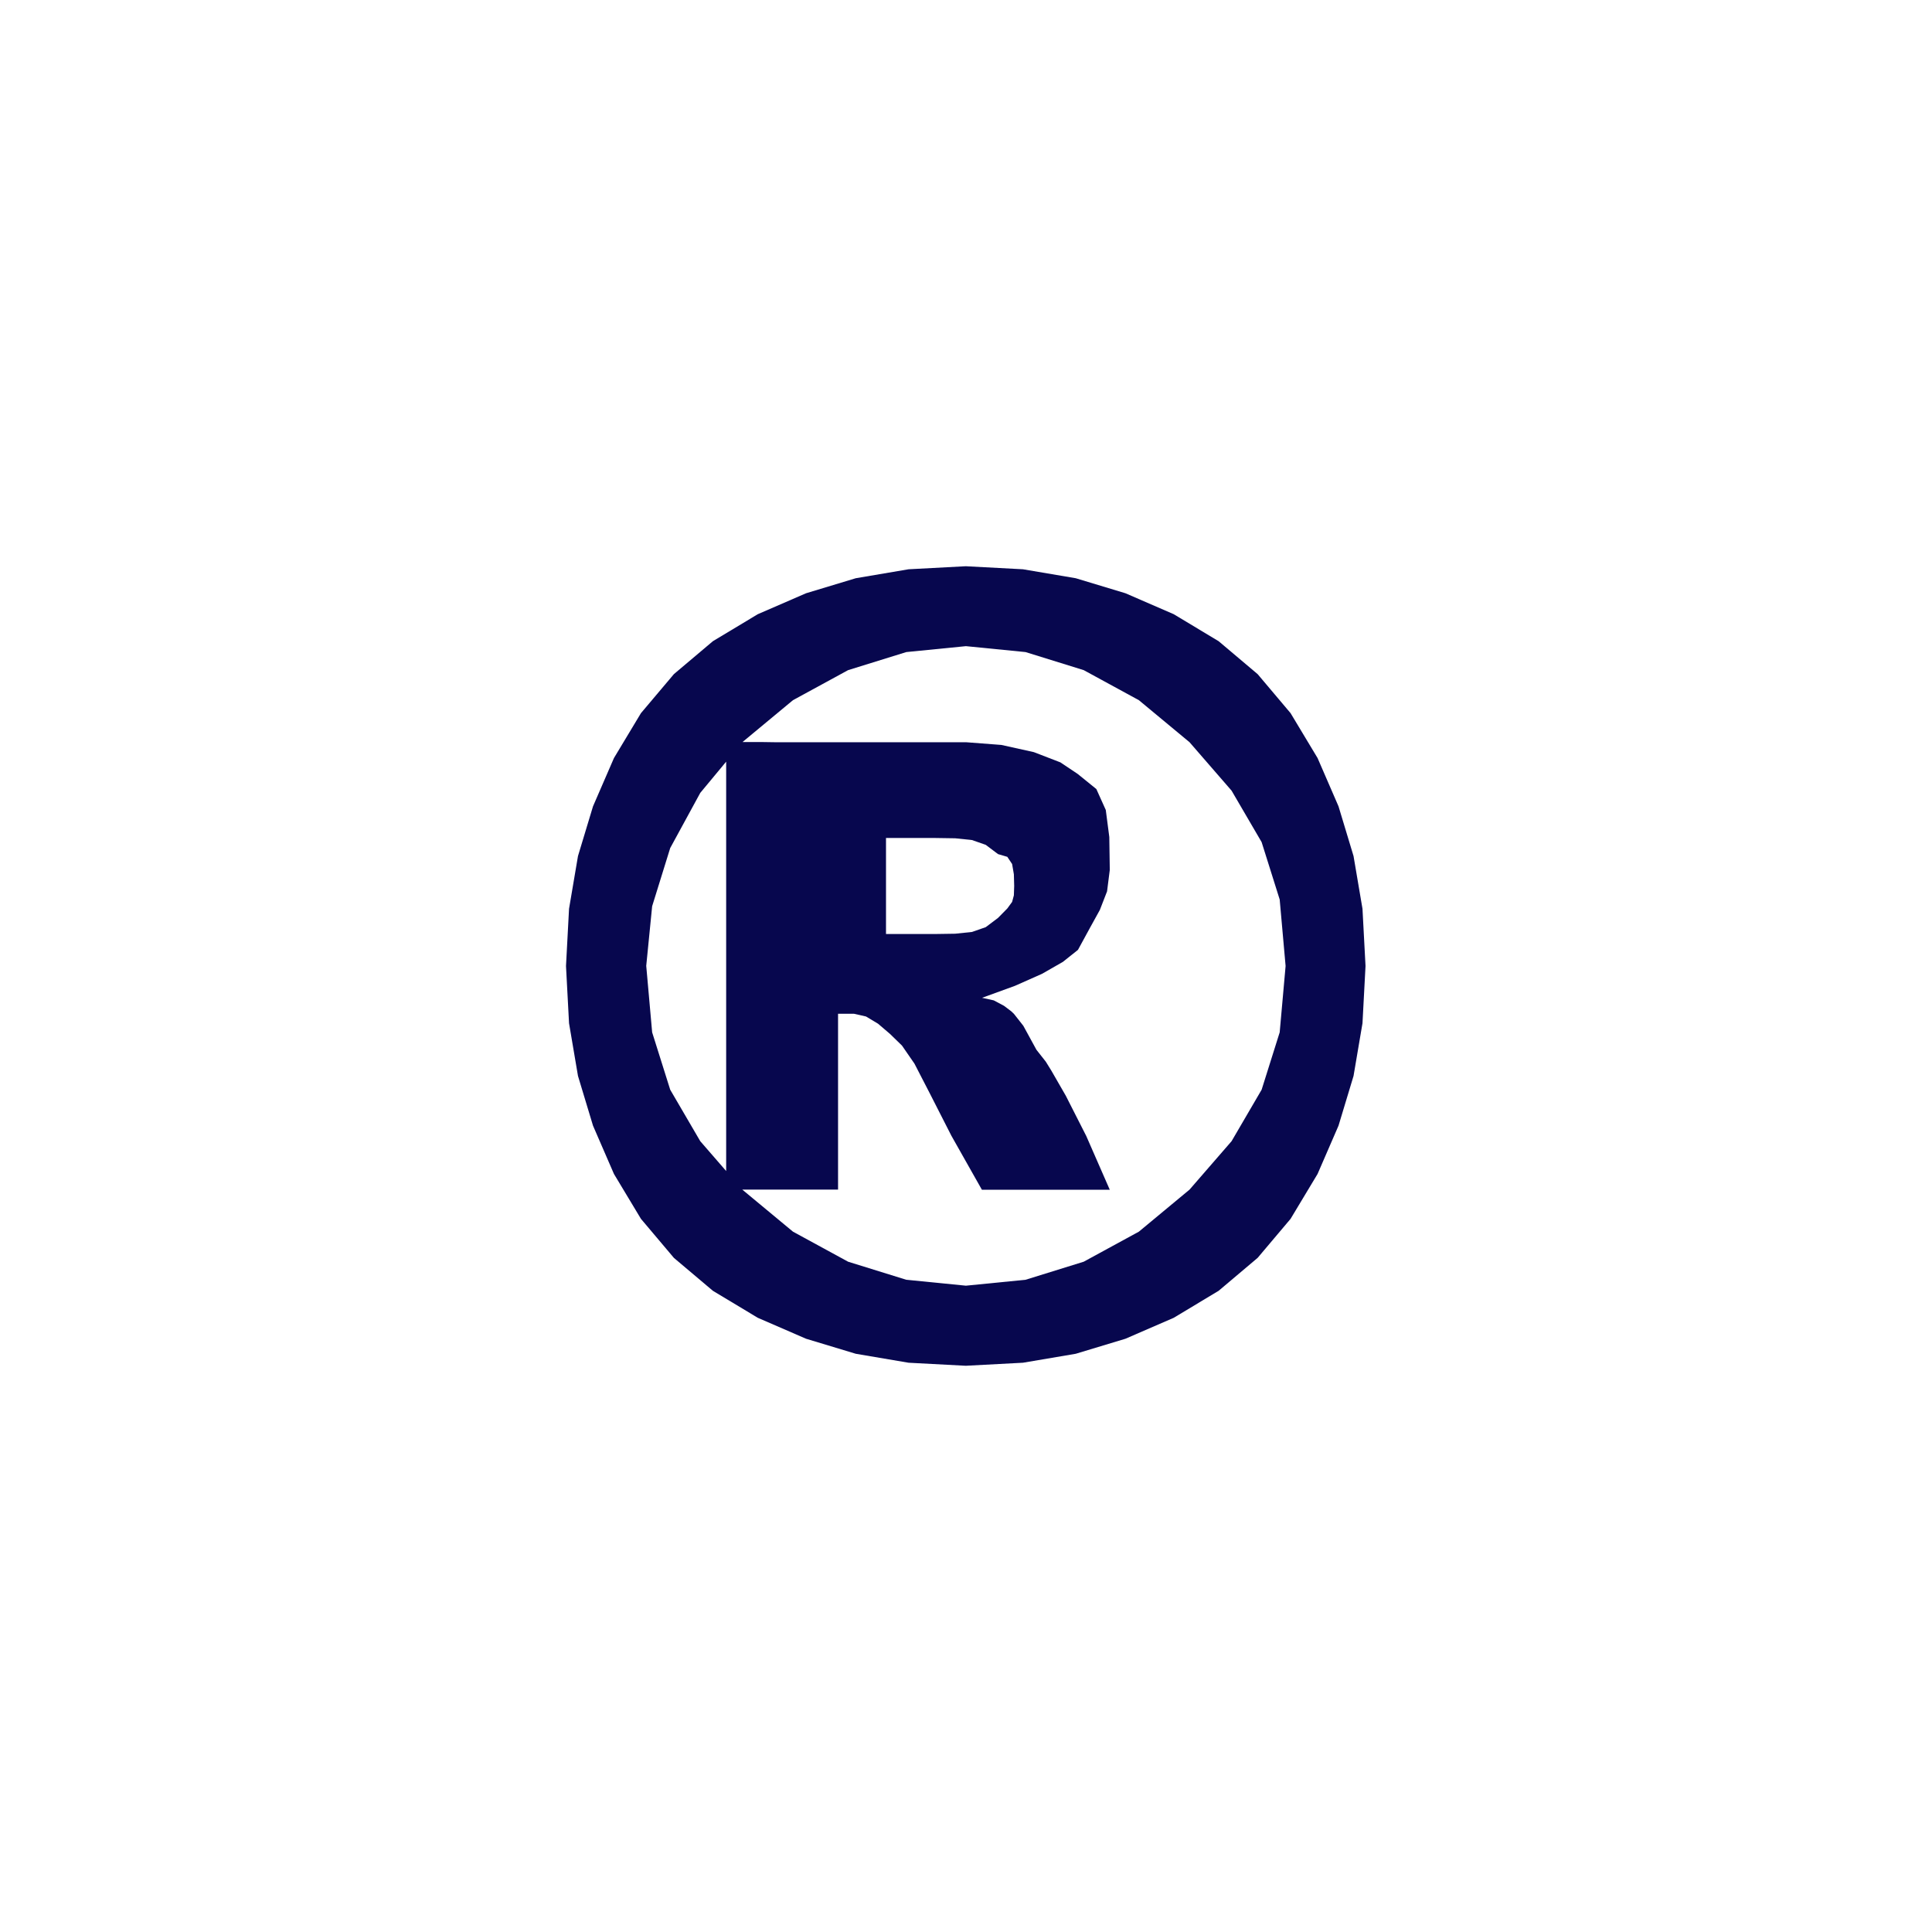 <?xml version="1.0" encoding="UTF-8" standalone="no"?>
<!-- Created with Inkscape (http://www.inkscape.org/) -->

<svg
   xmlns:dc="http://purl.org/dc/elements/1.1/"
   xmlns:cc="http://creativecommons.org/ns#"
   xmlns:rdf="http://www.w3.org/1999/02/22-rdf-syntax-ns#"
   xmlns:svg="http://www.w3.org/2000/svg"
   xmlns="http://www.w3.org/2000/svg"
   xmlns:sodipodi="http://sodipodi.sourceforge.net/DTD/sodipodi-0.dtd"
   xmlns:inkscape="http://www.inkscape.org/namespaces/inkscape"
   width="3.411mm"
   height="3.411mm"
   viewBox="0 0 12.087 12.086"
   id="svg2"
   version="1.1"
   inkscape:version="0.91 r13725"
   sodipodi:docname="Logo Imagine copy-02_Inkscape_Copyright.svg">
  <defs
     id="defs4" />
  <sodipodi:namedview
     id="base"
     pagecolor="#ffffff"
     bordercolor="#666666"
     borderopacity="1.0"
     inkscape:pageopacity="0.0"
     inkscape:pageshadow="2"
     inkscape:zoom="31.678384"
     inkscape:cx="7.7849336"
     inkscape:cy="8.2398818"
     inkscape:document-units="px"
     inkscape:current-layer="layer1"
     showgrid="false"
     fit-margin-left="1"
     fit-margin-top="1"
     fit-margin-right="1"
     fit-margin-bottom="1"
     inkscape:window-width="1366"
     inkscape:window-height="705"
     inkscape:window-x="-8"
     inkscape:window-y="-8"
     inkscape:window-maximized="1" />
  <g
     inkscape:label="Capa 1"
     inkscape:groupmode="layer"
     id="layer1"
     transform="translate(-191.457,-982.033)">
    <path
       id="path4167"
       d="m 200,988.076 -0.019,0.358 -0.056,0.33 -0.094,0.311 -0.131,0.302 -0.169,0.281 -0.206,0.244 -0.244,0.206 -0.281,0.169 -0.302,0.131 -0.311,0.094 -0.33,0.056 -0.358,0.019 -0.358,-0.019 -0.33,-0.056 -0.311,-0.094 -0.302,-0.131 -0.281,-0.169 -0.244,-0.206 -0.206,-0.244 -0.169,-0.281 -0.131,-0.302 -0.094,-0.311 -0.056,-0.33 -0.019,-0.358 0.019,-0.358 0.056,-0.33 0.094,-0.311 0.131,-0.302 0.169,-0.281 0.206,-0.244 0.244,-0.206 0.281,-0.169 0.302,-0.131 0.311,-0.094 0.33,-0.056 0.358,-0.019 0.358,0.019 0.33,0.056 0.311,0.094 0.302,0.131 0.281,0.169 0.244,0.206 0.206,0.244 0.169,0.281 0.131,0.302 0.094,0.311 0.056,0.33 z m -0.5,0 -0.037,-0.416 -0.113,-0.359 -0.188,-0.322 -0.263,-0.303 -0.317,-0.263 -0.345,-0.188 -0.364,-0.113 -0.373,-0.037 -0.373,0.037 -0.364,0.113 -0.345,0.188 -0.317,0.263 -0.263,0.317 -0.188,0.345 -0.113,0.364 -0.037,0.373 0.037,0.416 0.113,0.359 0.188,0.322 0.263,0.303 0.317,0.263 0.345,0.188 0.364,0.113 0.373,0.037 0.373,-0.037 0.364,-0.113 0.345,-0.188 0.317,-0.263 0.263,-0.303 0.188,-0.322 0.113,-0.359 z m -3.2,-1.4 0.3,0 0.3,0 0.3,0 0.3,0 0.222,0.017 0.203,0.045 0.166,0.064 0.109,0.073 0.116,0.094 0.059,0.131 0.022,0.169 0.003,0.206 -0.017,0.134 -0.045,0.116 -0.064,0.116 -0.073,0.134 -0.094,0.075 -0.131,0.075 -0.169,0.075 -0.206,0.075 0.073,0.016 0.064,0.034 0.045,0.034 0.017,0.016 0.059,0.075 0.041,0.075 0.041,0.075 0.059,0.075 0.034,0.055 0.091,0.158 0.128,0.252 0.147,0.336 -0.2,0 -0.2,0 -0.2,0 -0.2,0 -0.191,-0.338 -0.134,-0.263 -0.097,-0.188 -0.078,-0.113 -0.075,-0.073 -0.075,-0.064 -0.075,-0.045 -0.075,-0.017 -0.025,0 -0.025,0 -0.025,0 -0.025,0 0,0.275 0,0.275 0,0.275 0,0.275 -0.175,0 -0.175,0 -0.175,0 -0.175,0 0,-0.7 0,-0.7 0,-0.7 0,-0.7 0.075,0 0.075,0 0.075,0 z m 0.7,1.2 0.075,0 0.075,0 0.075,0 0.075,0 0.133,-0.002 0.105,-0.011 0.086,-0.03 0.077,-0.058 0.058,-0.059 0.03,-0.041 0.011,-0.041 0.002,-0.059 -0.002,-0.073 -0.011,-0.064 -0.03,-0.045 -0.058,-0.017 -0.077,-0.058 -0.086,-0.03 -0.105,-0.011 -0.133,-0.002 -0.075,0 -0.075,0 -0.075,0 -0.075,0 0,0.15 0,0.15 0,0.15 z"
       class="st0"
       inkscape:connector-curvature="0"
       style="fill:#07074e"
       sodipodi:nodetypes="cccccccccccccccccccccccccccccccccccccccccccccccccccccccccccccccccccccccccccccccccccccccccccccccccccccccccccccccccccccccccccccccccccccccccccccccccccccccccccccccccccccccccccccccc" />
  </g>
  <style
     id="style4137"
     type="text/css">
	.st0{fill:#07074E;}
	.st1{fill:#1E1F5B;}
	.st2{fill:#32336A;}
	.st3{fill:#47477A;}
	.st4{fill:#5D5C8C;}
	.st5{fill:#7675A0;}
	.st6{fill:#9291B5;}
	.st7{fill:#B2B2CD;}
	.st8{fill:#B2D235;}
	.st9{fill:#BBD64B;}
	.st10{fill:#C3DB65;}
	.st11{fill:#CBDF7D;}
	.st12{fill:#D4E493;}
	.st13{fill:#DCE9A8;}
	.st14{fill:#E4EEBF;}
	.st15{fill:#EDF4D5;}
	.st16{fill:#FFFFFF;stroke:#C7C8CA;stroke-miterlimit:10;}
	.st17{fill:#007FBC;}
	.st18{fill:#0389C2;}
	.st19{fill:#4093C8;}
	.st20{fill:#5E9FCF;}
	.st21{fill:#79ABD5;}
	.st22{fill:#92B9DD;}
	.st23{fill:#ACC8E4;}
	.st24{fill:#C7D9EC;}
	.st25{fill:#FFFFFF;}
	.st26{fill:none;stroke:#C7C8CA;stroke-miterlimit:10;}
</style>
</svg>
